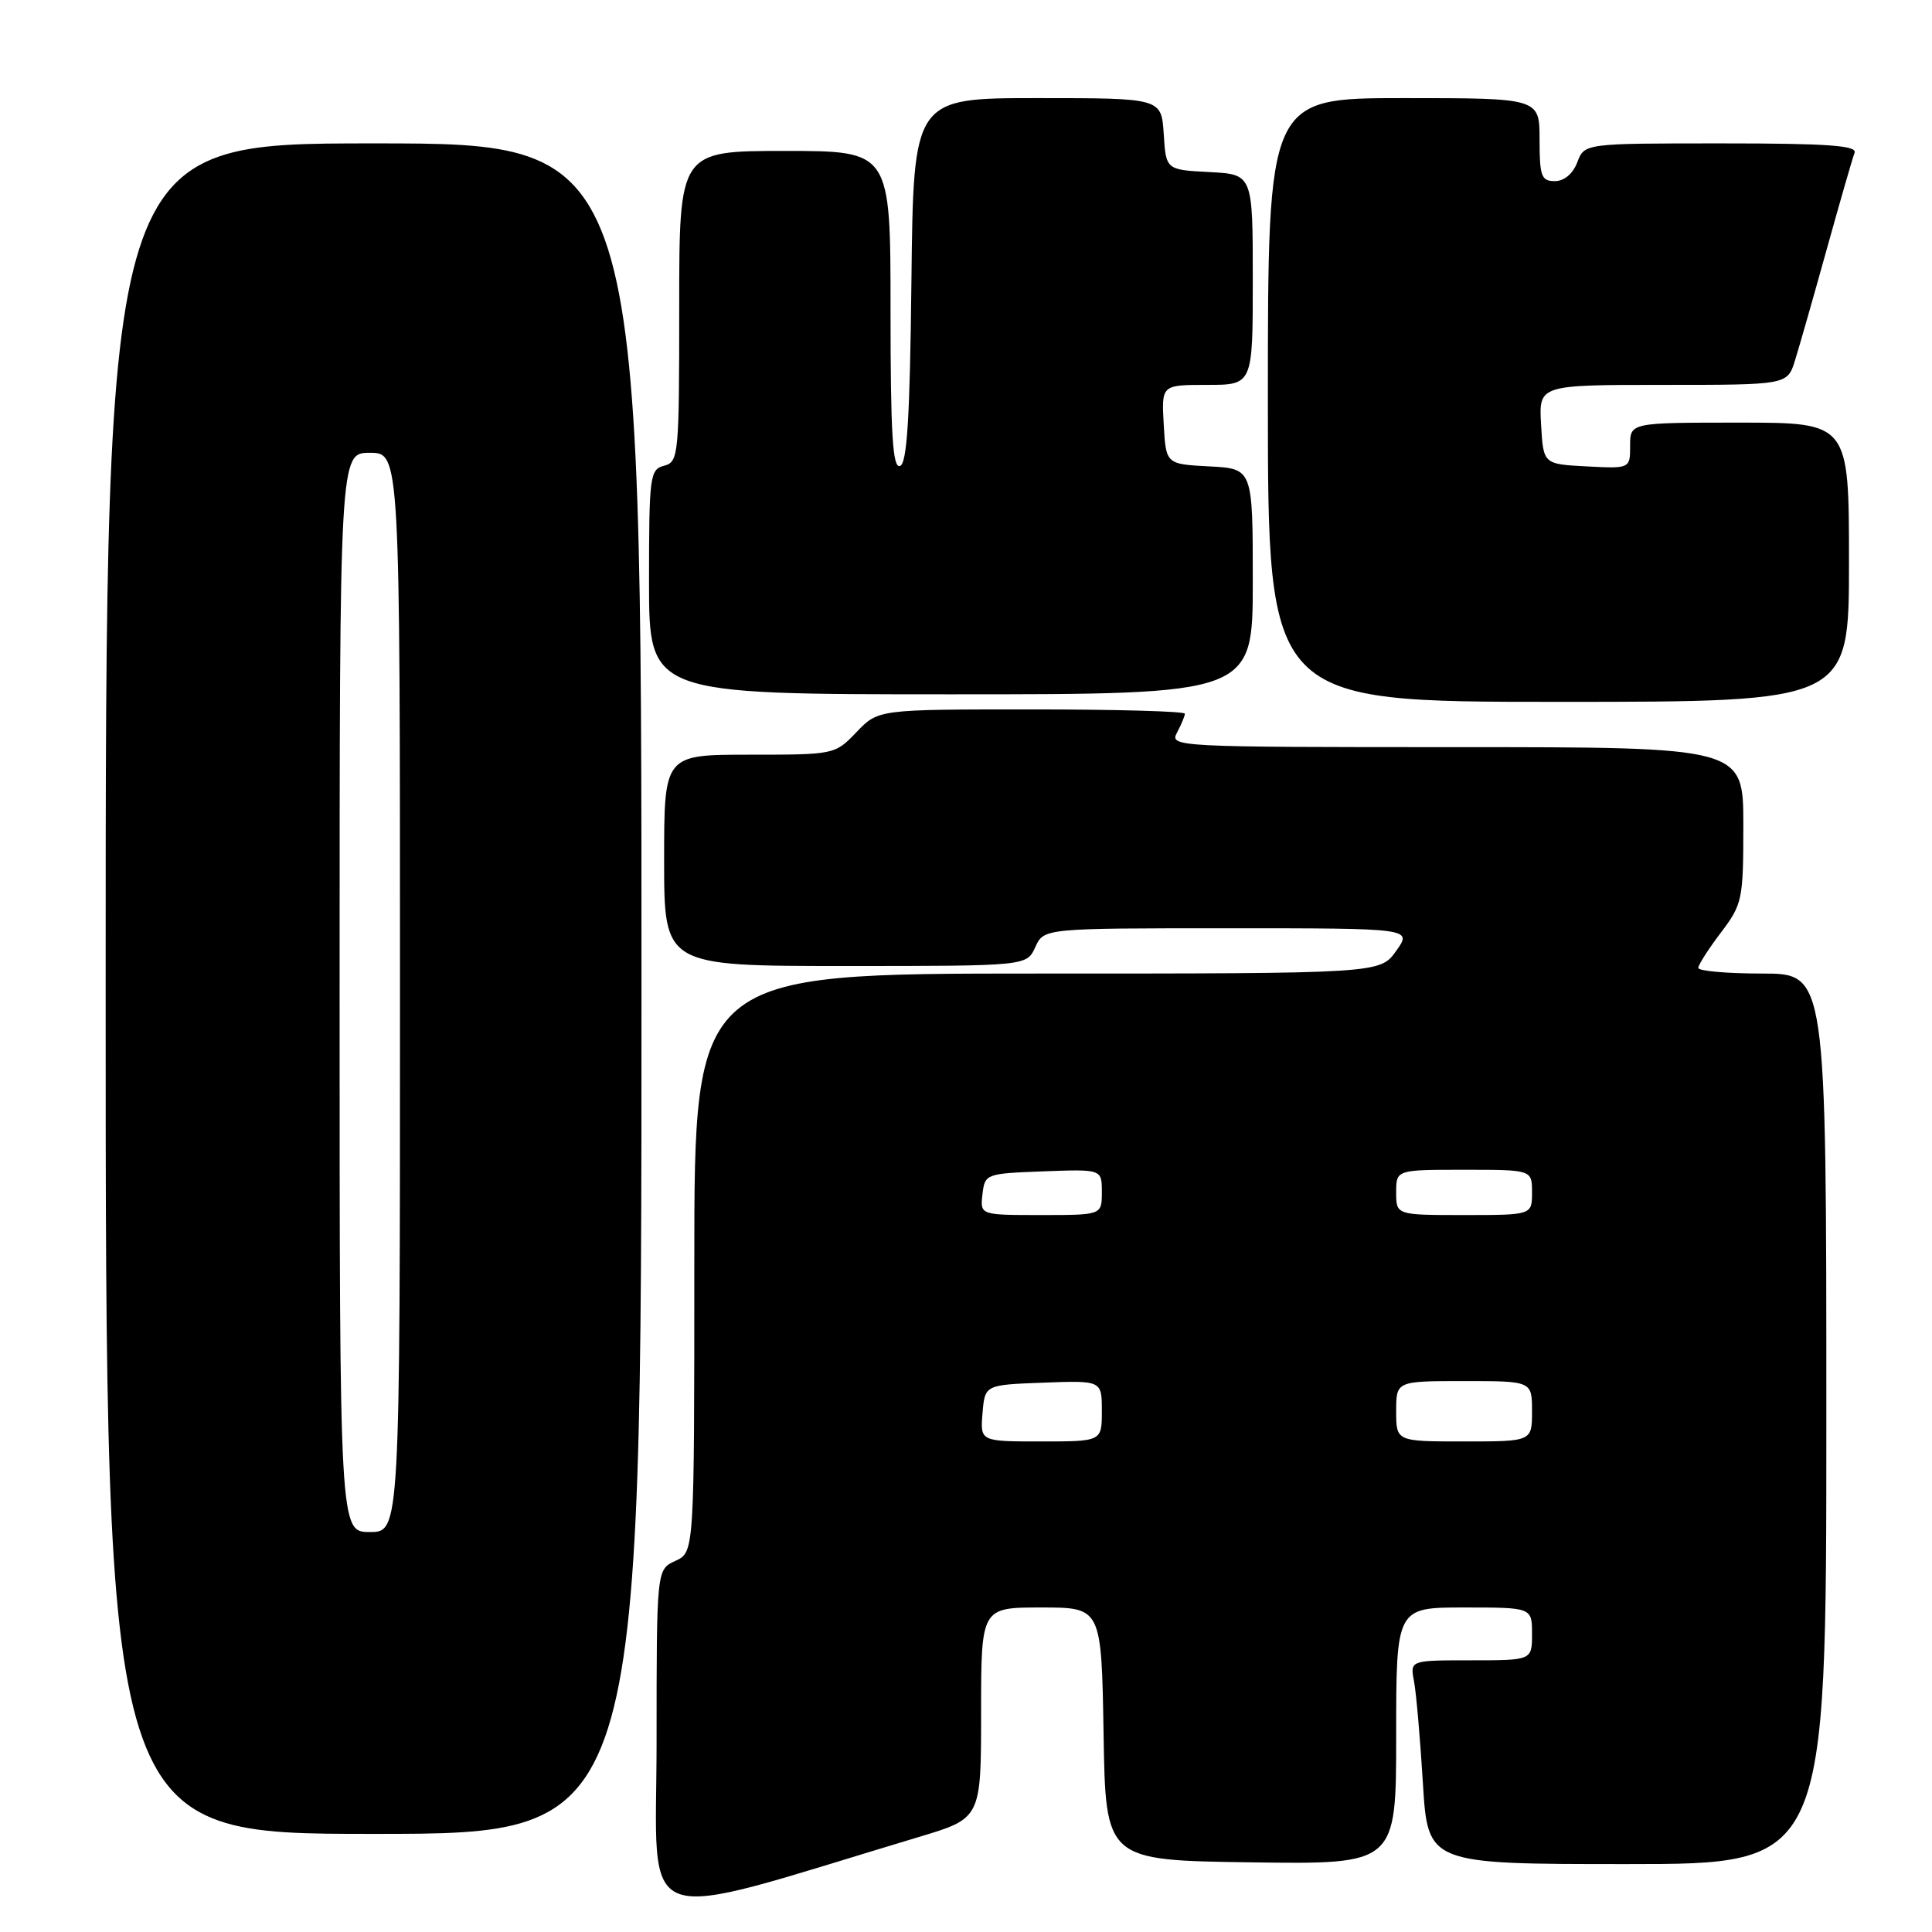 <?xml version="1.0" encoding="UTF-8" standalone="no"?>
<!DOCTYPE svg PUBLIC "-//W3C//DTD SVG 1.1//EN" "http://www.w3.org/Graphics/SVG/1.1/DTD/svg11.dtd" >
<svg xmlns="http://www.w3.org/2000/svg" xmlns:xlink="http://www.w3.org/1999/xlink" version="1.1" viewBox="0 0 256 256">
 <g >
 <path fill="currentColor"
d=" M 121.75 243.41 C 130.00 240.94 130.00 240.94 130.00 226.97 C 130.00 213.00 130.00 213.00 137.98 213.00 C 145.95 213.00 145.95 213.00 146.23 229.75 C 146.50 246.50 146.50 246.50 165.75 246.77 C 185.00 247.04 185.00 247.04 185.00 230.02 C 185.00 213.00 185.00 213.00 194.00 213.00 C 203.00 213.00 203.00 213.00 203.00 216.50 C 203.00 220.00 203.00 220.00 194.92 220.00 C 186.84 220.00 186.84 220.00 187.36 222.75 C 187.65 224.26 188.18 230.34 188.54 236.25 C 189.19 247.00 189.19 247.00 215.60 247.00 C 242.00 247.00 242.00 247.00 242.00 188.00 C 242.00 129.00 242.00 129.00 233.50 129.00 C 228.82 129.00 225.01 128.66 225.03 128.25 C 225.04 127.84 226.39 125.73 228.03 123.57 C 230.88 119.80 231.00 119.22 231.00 109.32 C 231.00 99.00 231.00 99.00 192.96 99.00 C 155.67 99.00 154.95 98.96 155.96 97.07 C 156.53 96.00 157.00 94.88 157.00 94.57 C 157.00 94.25 147.86 94.00 136.69 94.00 C 116.37 94.00 116.37 94.00 113.50 97.00 C 110.64 99.99 110.58 100.00 99.31 100.00 C 88.00 100.00 88.00 100.00 88.00 114.00 C 88.00 128.00 88.00 128.00 112.02 128.00 C 136.04 128.00 136.04 128.00 137.18 125.50 C 138.32 123.00 138.32 123.00 162.73 123.00 C 187.14 123.00 187.14 123.00 185.00 126.00 C 182.86 129.00 182.86 129.00 137.43 129.00 C 92.00 129.00 92.00 129.00 92.00 167.34 C 92.00 205.68 92.00 205.68 89.50 206.82 C 87.00 207.96 87.00 207.96 87.00 230.85 C 87.00 256.21 83.43 254.92 121.75 243.41 Z  M 85.00 131.00 C 85.00 19.00 85.00 19.00 49.50 19.00 C 14.00 19.00 14.00 19.00 14.00 131.00 C 14.00 243.00 14.00 243.00 49.50 243.00 C 85.00 243.00 85.00 243.00 85.00 131.00 Z  M 245.00 74.50 C 245.00 56.00 245.00 56.00 230.50 56.00 C 216.00 56.00 216.00 56.00 216.00 59.05 C 216.00 62.10 216.00 62.10 210.25 61.80 C 204.50 61.50 204.50 61.50 204.20 56.25 C 203.90 51.00 203.90 51.00 220.37 51.00 C 236.84 51.00 236.84 51.00 237.85 47.75 C 238.41 45.96 240.30 39.33 242.06 33.00 C 243.82 26.68 245.47 20.94 245.74 20.25 C 246.11 19.28 242.18 19.00 228.08 19.00 C 209.95 19.00 209.95 19.00 209.00 21.50 C 208.42 23.03 207.26 24.00 206.02 24.00 C 204.24 24.00 204.00 23.36 204.00 18.50 C 204.00 13.00 204.00 13.00 186.00 13.00 C 168.00 13.00 168.00 13.00 168.00 53.00 C 168.00 93.00 168.00 93.00 206.50 93.00 C 245.00 93.00 245.00 93.00 245.00 74.50 Z  M 166.00 77.05 C 166.00 62.10 166.00 62.10 160.25 61.80 C 154.50 61.50 154.50 61.50 154.20 56.25 C 153.90 51.00 153.90 51.00 159.95 51.00 C 166.00 51.00 166.00 51.00 166.00 37.05 C 166.00 23.10 166.00 23.10 160.25 22.80 C 154.50 22.50 154.50 22.50 154.20 17.75 C 153.89 13.00 153.89 13.00 137.46 13.00 C 121.04 13.00 121.04 13.00 120.77 37.17 C 120.57 55.42 120.19 61.44 119.25 61.75 C 118.28 62.07 118.00 57.51 118.00 41.08 C 118.00 20.00 118.00 20.00 104.00 20.00 C 90.00 20.00 90.00 20.00 90.00 40.59 C 90.00 60.35 89.92 61.21 88.00 61.71 C 86.11 62.20 86.00 63.07 86.00 77.12 C 86.00 92.00 86.00 92.00 126.00 92.00 C 166.00 92.00 166.00 92.00 166.00 77.05 Z  M 130.19 187.25 C 130.50 183.50 130.50 183.50 138.25 183.21 C 146.00 182.92 146.00 182.92 146.00 186.96 C 146.00 191.00 146.00 191.00 137.94 191.00 C 129.88 191.00 129.88 191.00 130.19 187.25 Z  M 185.00 187.00 C 185.00 183.00 185.00 183.00 194.00 183.00 C 203.00 183.00 203.00 183.00 203.00 187.00 C 203.00 191.00 203.00 191.00 194.00 191.00 C 185.00 191.00 185.00 191.00 185.00 187.00 Z  M 130.18 158.25 C 130.50 155.54 130.62 155.50 138.25 155.21 C 146.00 154.92 146.00 154.92 146.00 157.96 C 146.00 161.00 146.00 161.00 137.93 161.00 C 129.87 161.00 129.87 161.00 130.18 158.25 Z  M 185.00 158.00 C 185.00 155.00 185.00 155.00 194.00 155.00 C 203.00 155.00 203.00 155.00 203.00 158.00 C 203.00 161.00 203.00 161.00 194.00 161.00 C 185.00 161.00 185.00 161.00 185.00 158.00 Z  M 45.00 131.50 C 45.00 60.00 45.00 60.00 49.00 60.00 C 53.00 60.00 53.00 60.00 53.00 131.50 C 53.00 203.00 53.00 203.00 49.00 203.00 C 45.00 203.00 45.00 203.00 45.00 131.50 Z "/>
</g>
</svg>